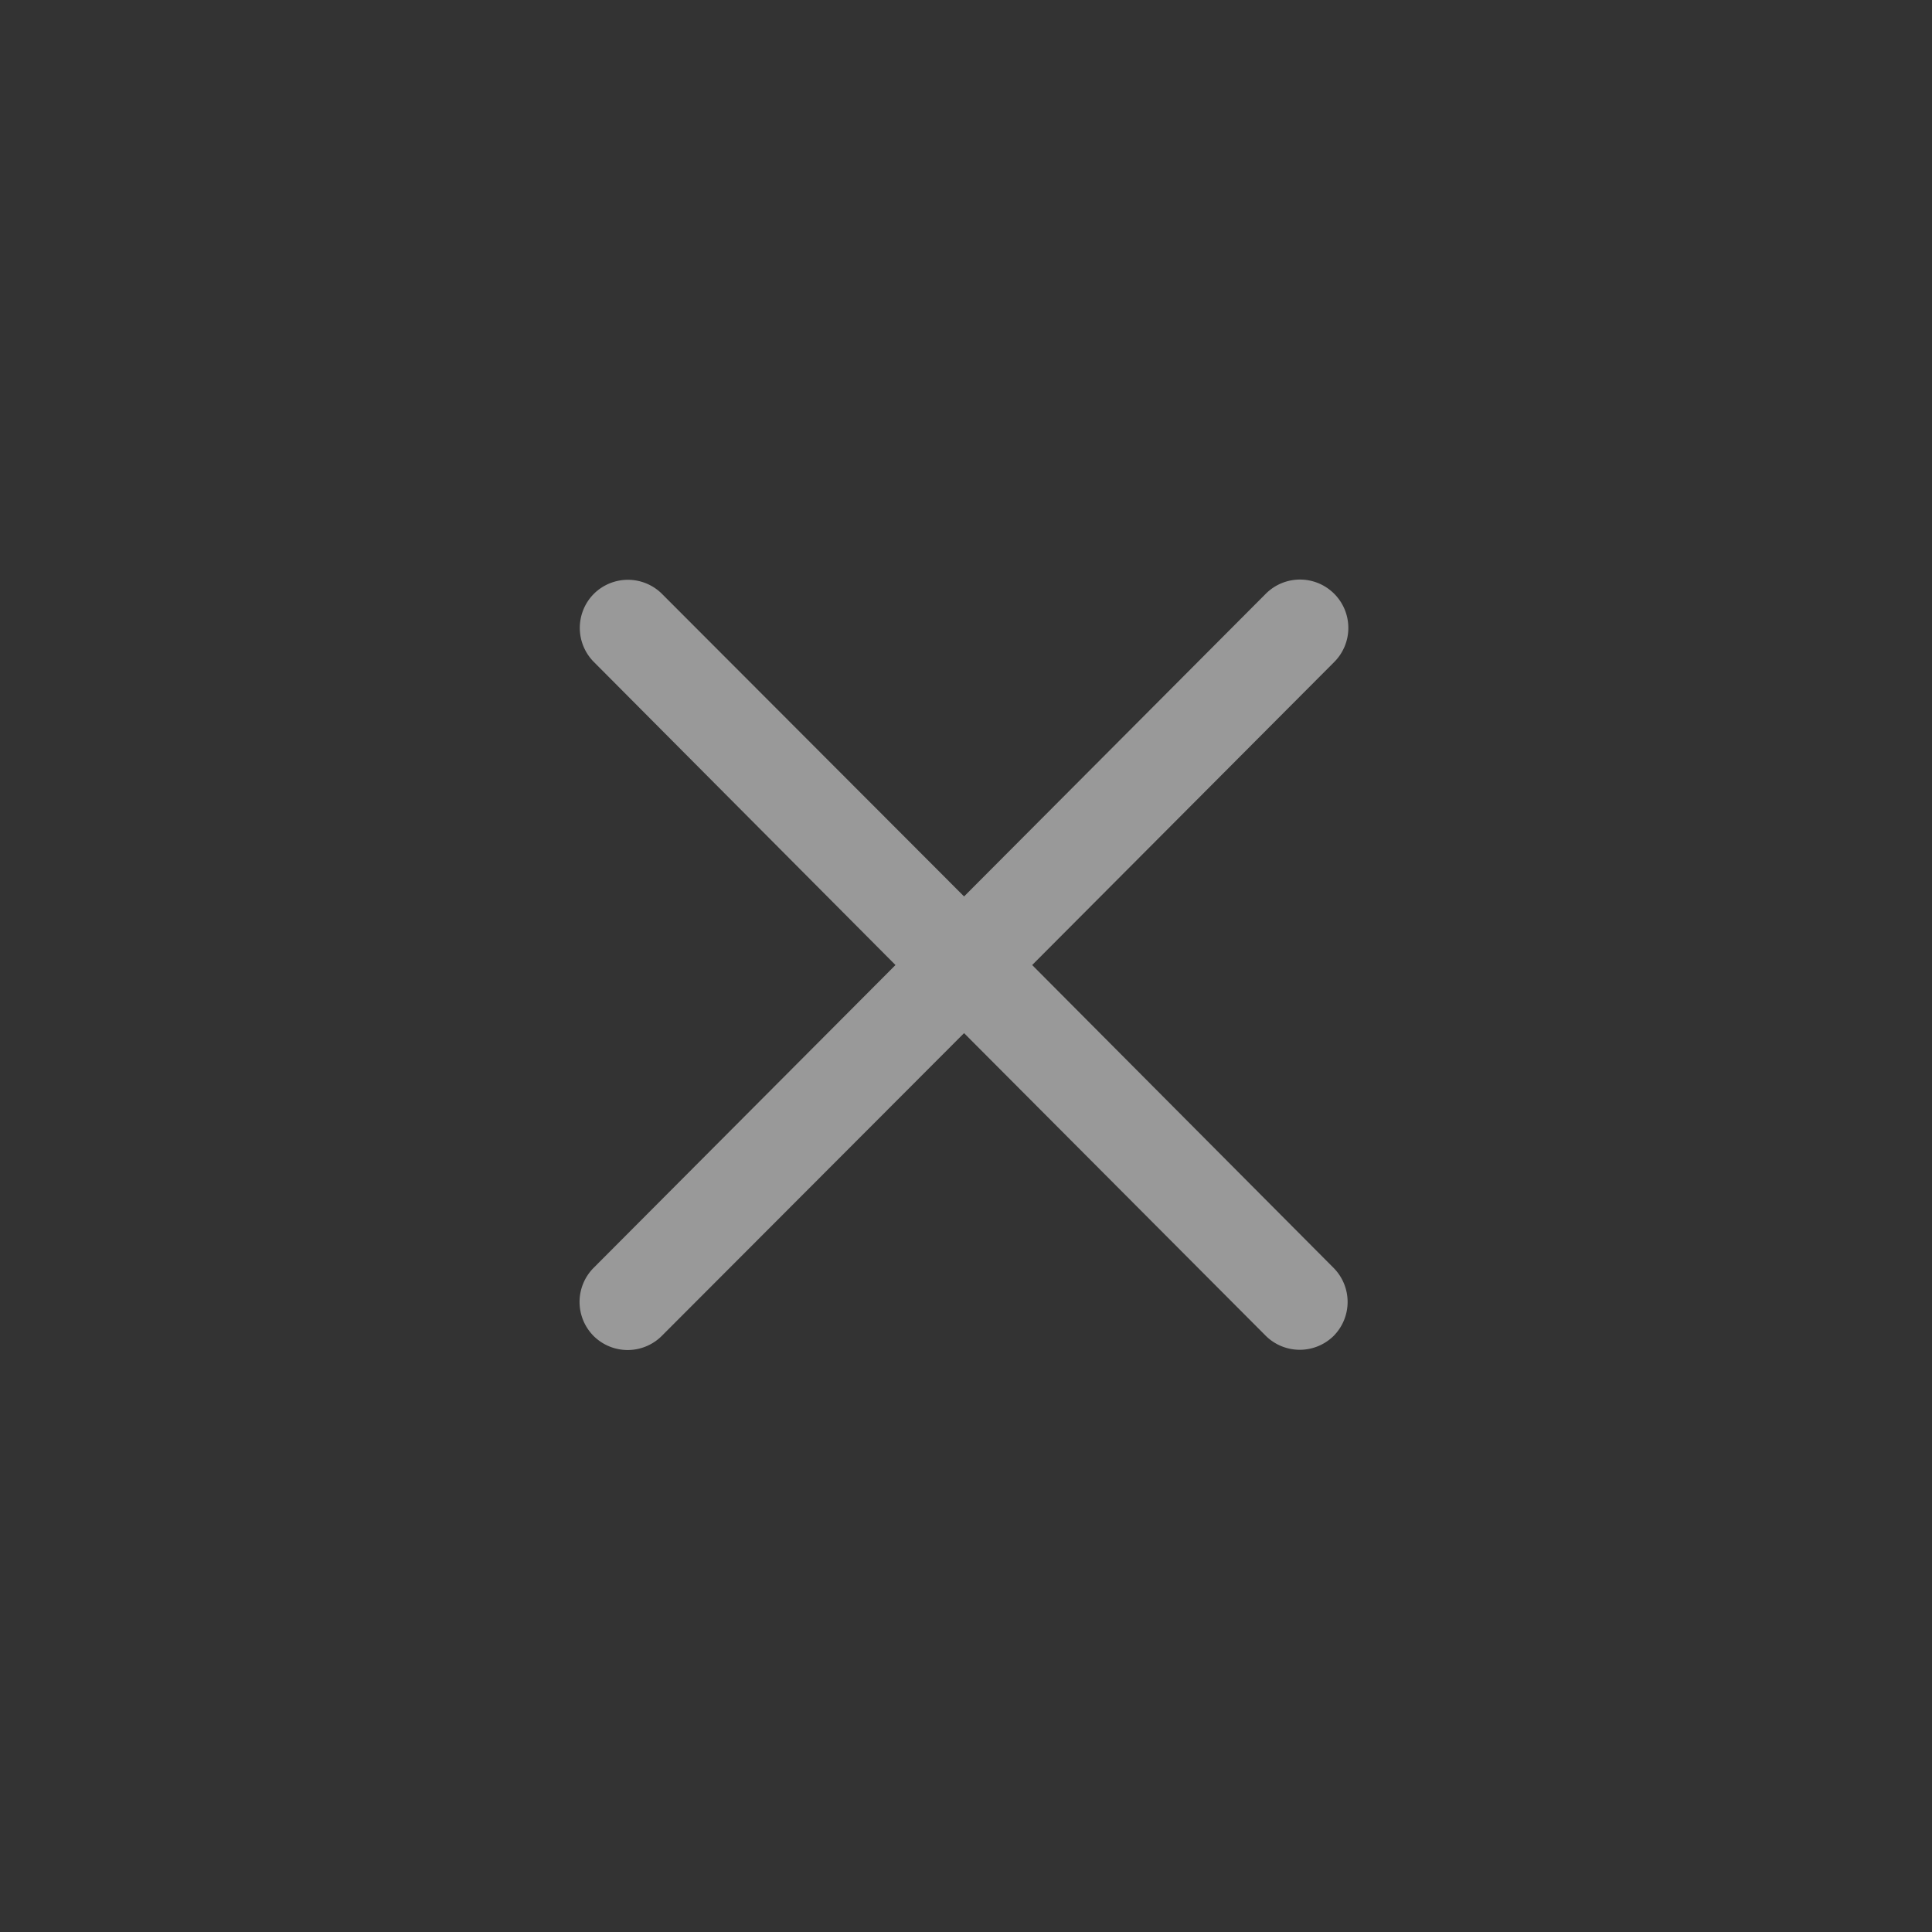 <svg xmlns="http://www.w3.org/2000/svg" width="40" height="40" fill="none" viewBox="0 0 40 40">
  <rect x="0" y="0" width="40" height="40" fill="#333333" stroke="none"/>
  <path fill="#fff" fill-opacity=".5" fill-rule="evenodd" d="M27.62 13.71a1 1 0 0 0 0-1.42 1 1 0 0 0-1.41 0l-6.25 6.27-6.26-6.27a1 1 0 0 0-1.4 0 1 1 0 0 0 0 1.42l6.24 6.27-6.25 6.27a1 1 0 0 0 0 1.41 1 1 0 0 0 1.41 0l6.26-6.27 6.25 6.27a1 1 0 0 0 1.4 0 1 1 0 0 0 0-1.41l-6.24-6.27 6.25-6.27Z" clip-rule="evenodd"/>
</svg>
